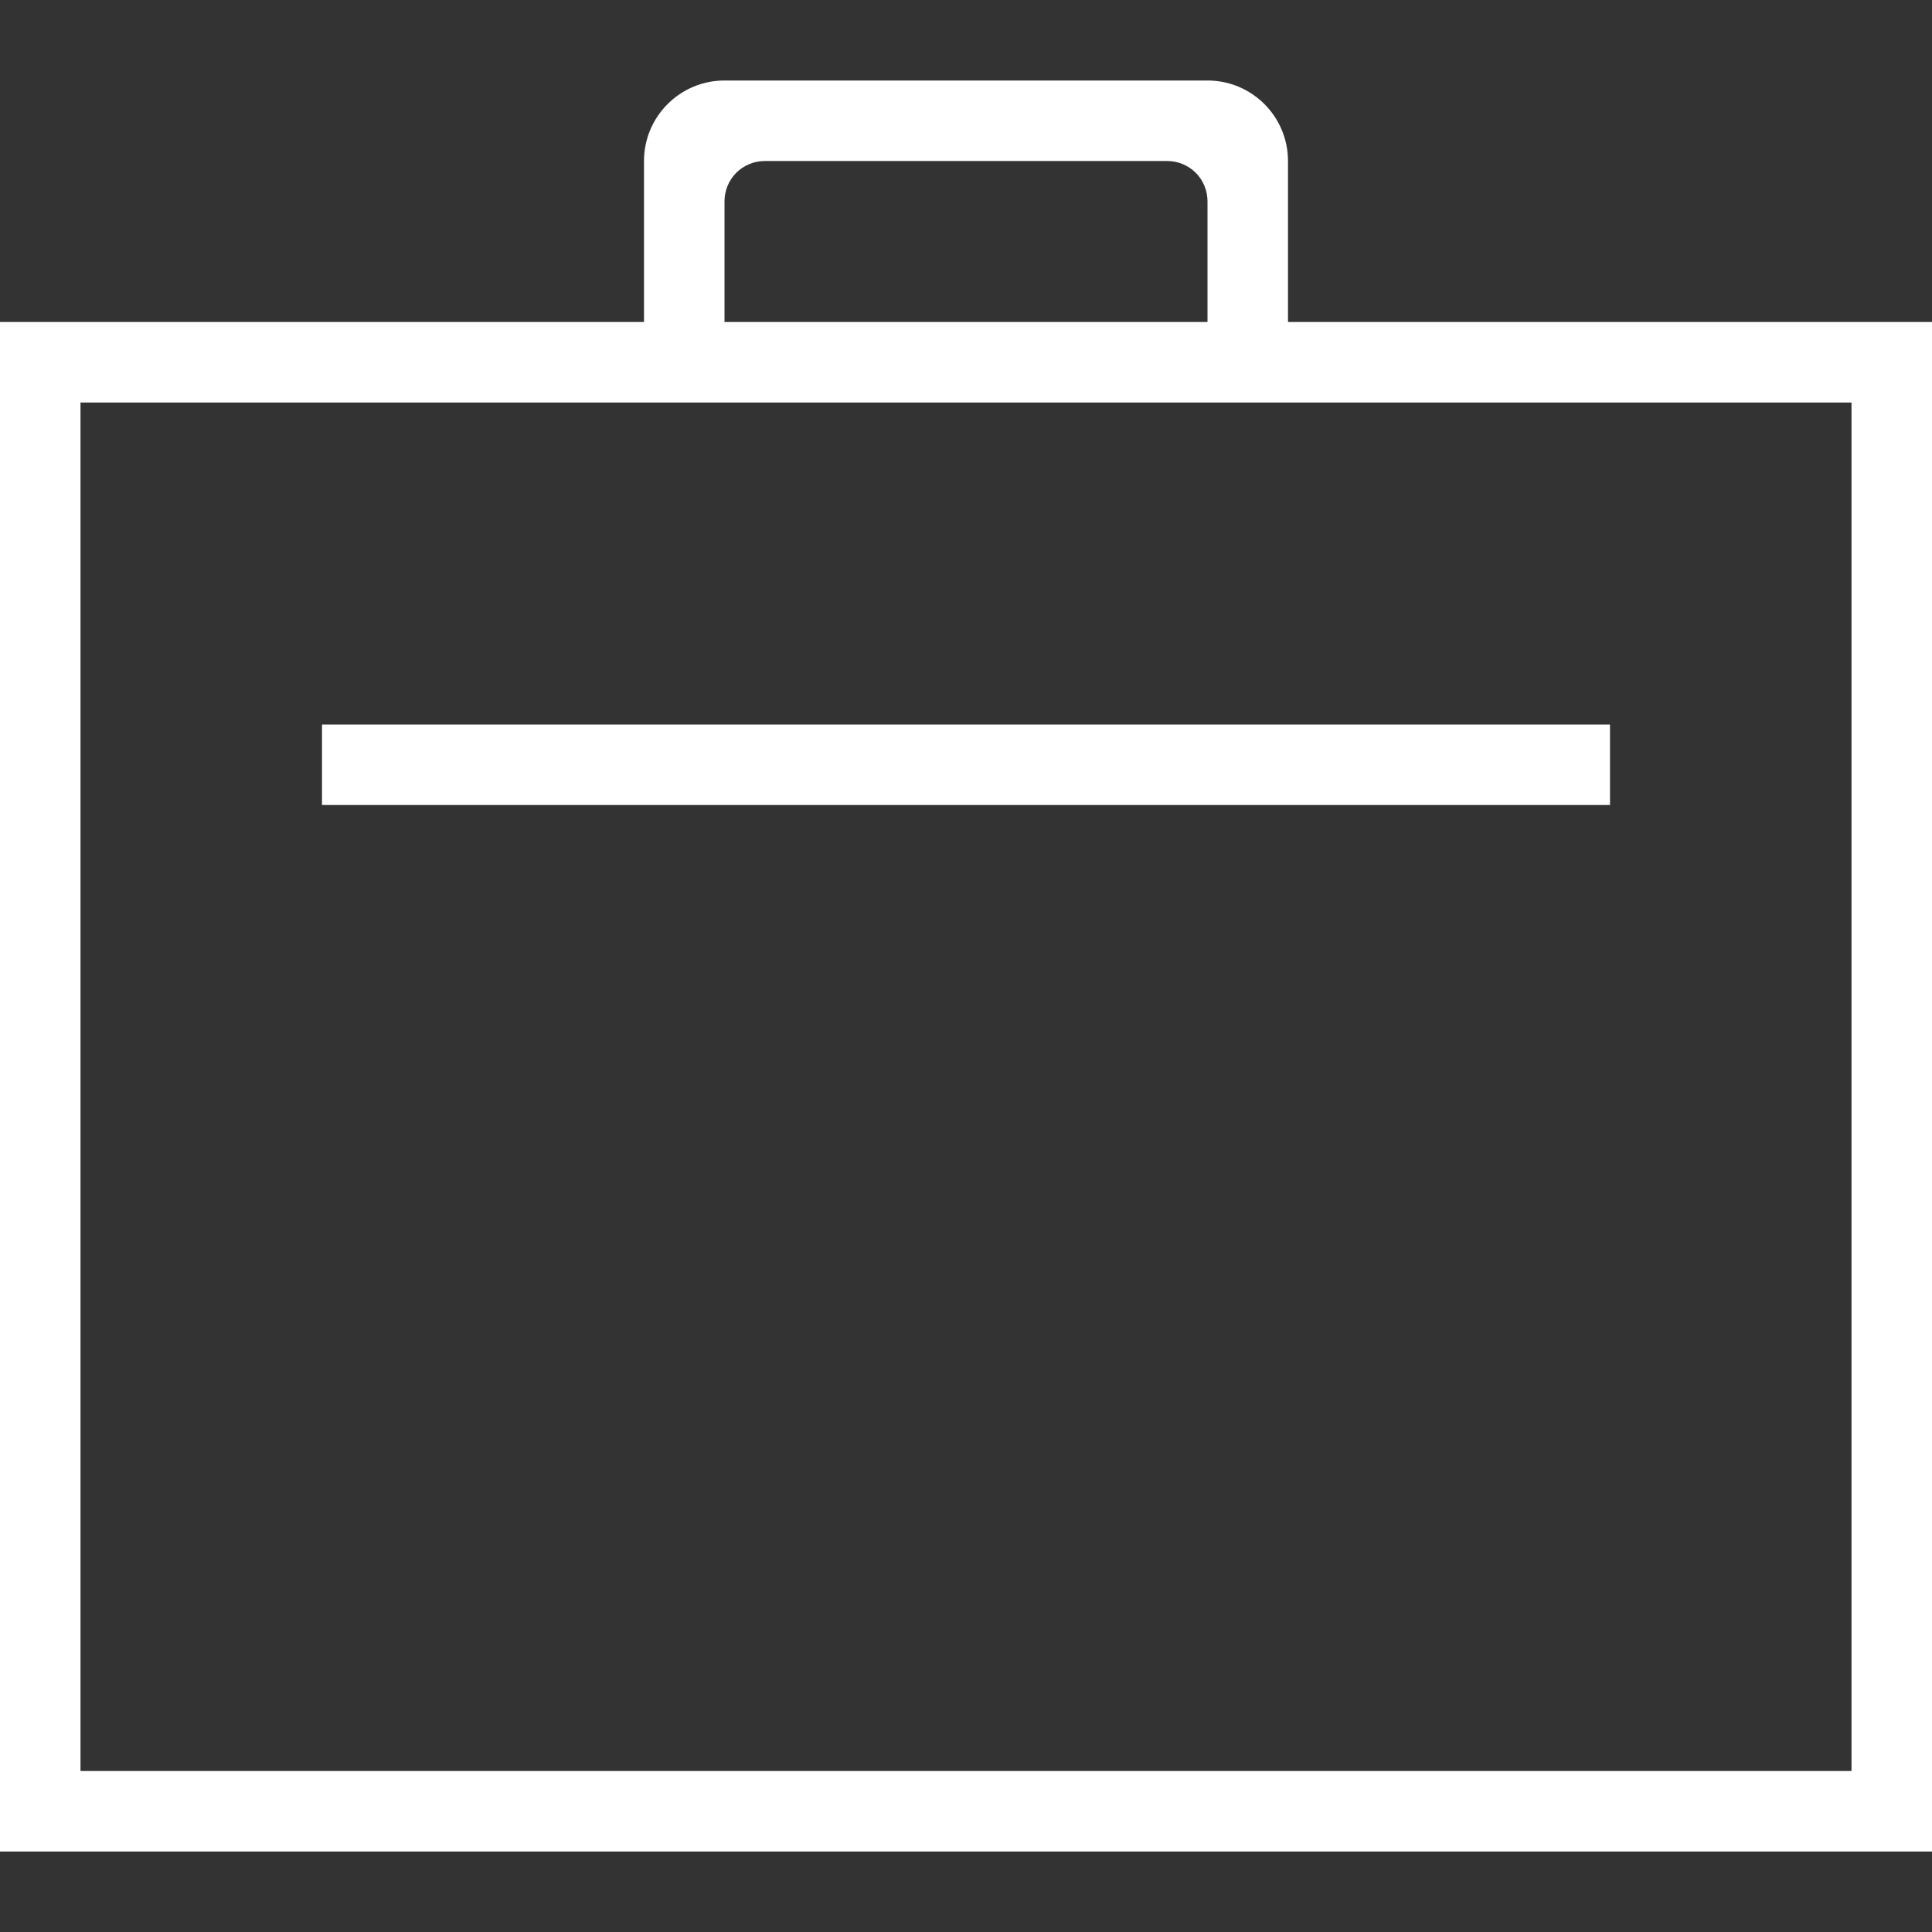 <?xml version="1.0" encoding="UTF-8"?>
<svg xmlns="http://www.w3.org/2000/svg" width="24" height="24" fill-rule="evenodd" clip-rule="evenodd">
  <rect width="100%" height="100%" fill="#333333" stroke="none"/>
  <path fill="#FFFFFF" d="M16 4h8v19h-24v-19h8v-2c0-.552.448-1 1-1h6c.552 0 1 .448 1 1v2zm7 1h-22v17h22v-17zm-3 4v1h-16v-1h16zm-5-6.5c0-.133-.053-.26-.146-.354-.094-.093-.221-.146-.354-.146h-5c-.133 0-.26.053-.354.146-.093.094-.146.221-.146.354v1.5h6v-1.5z"></path>
</svg>
